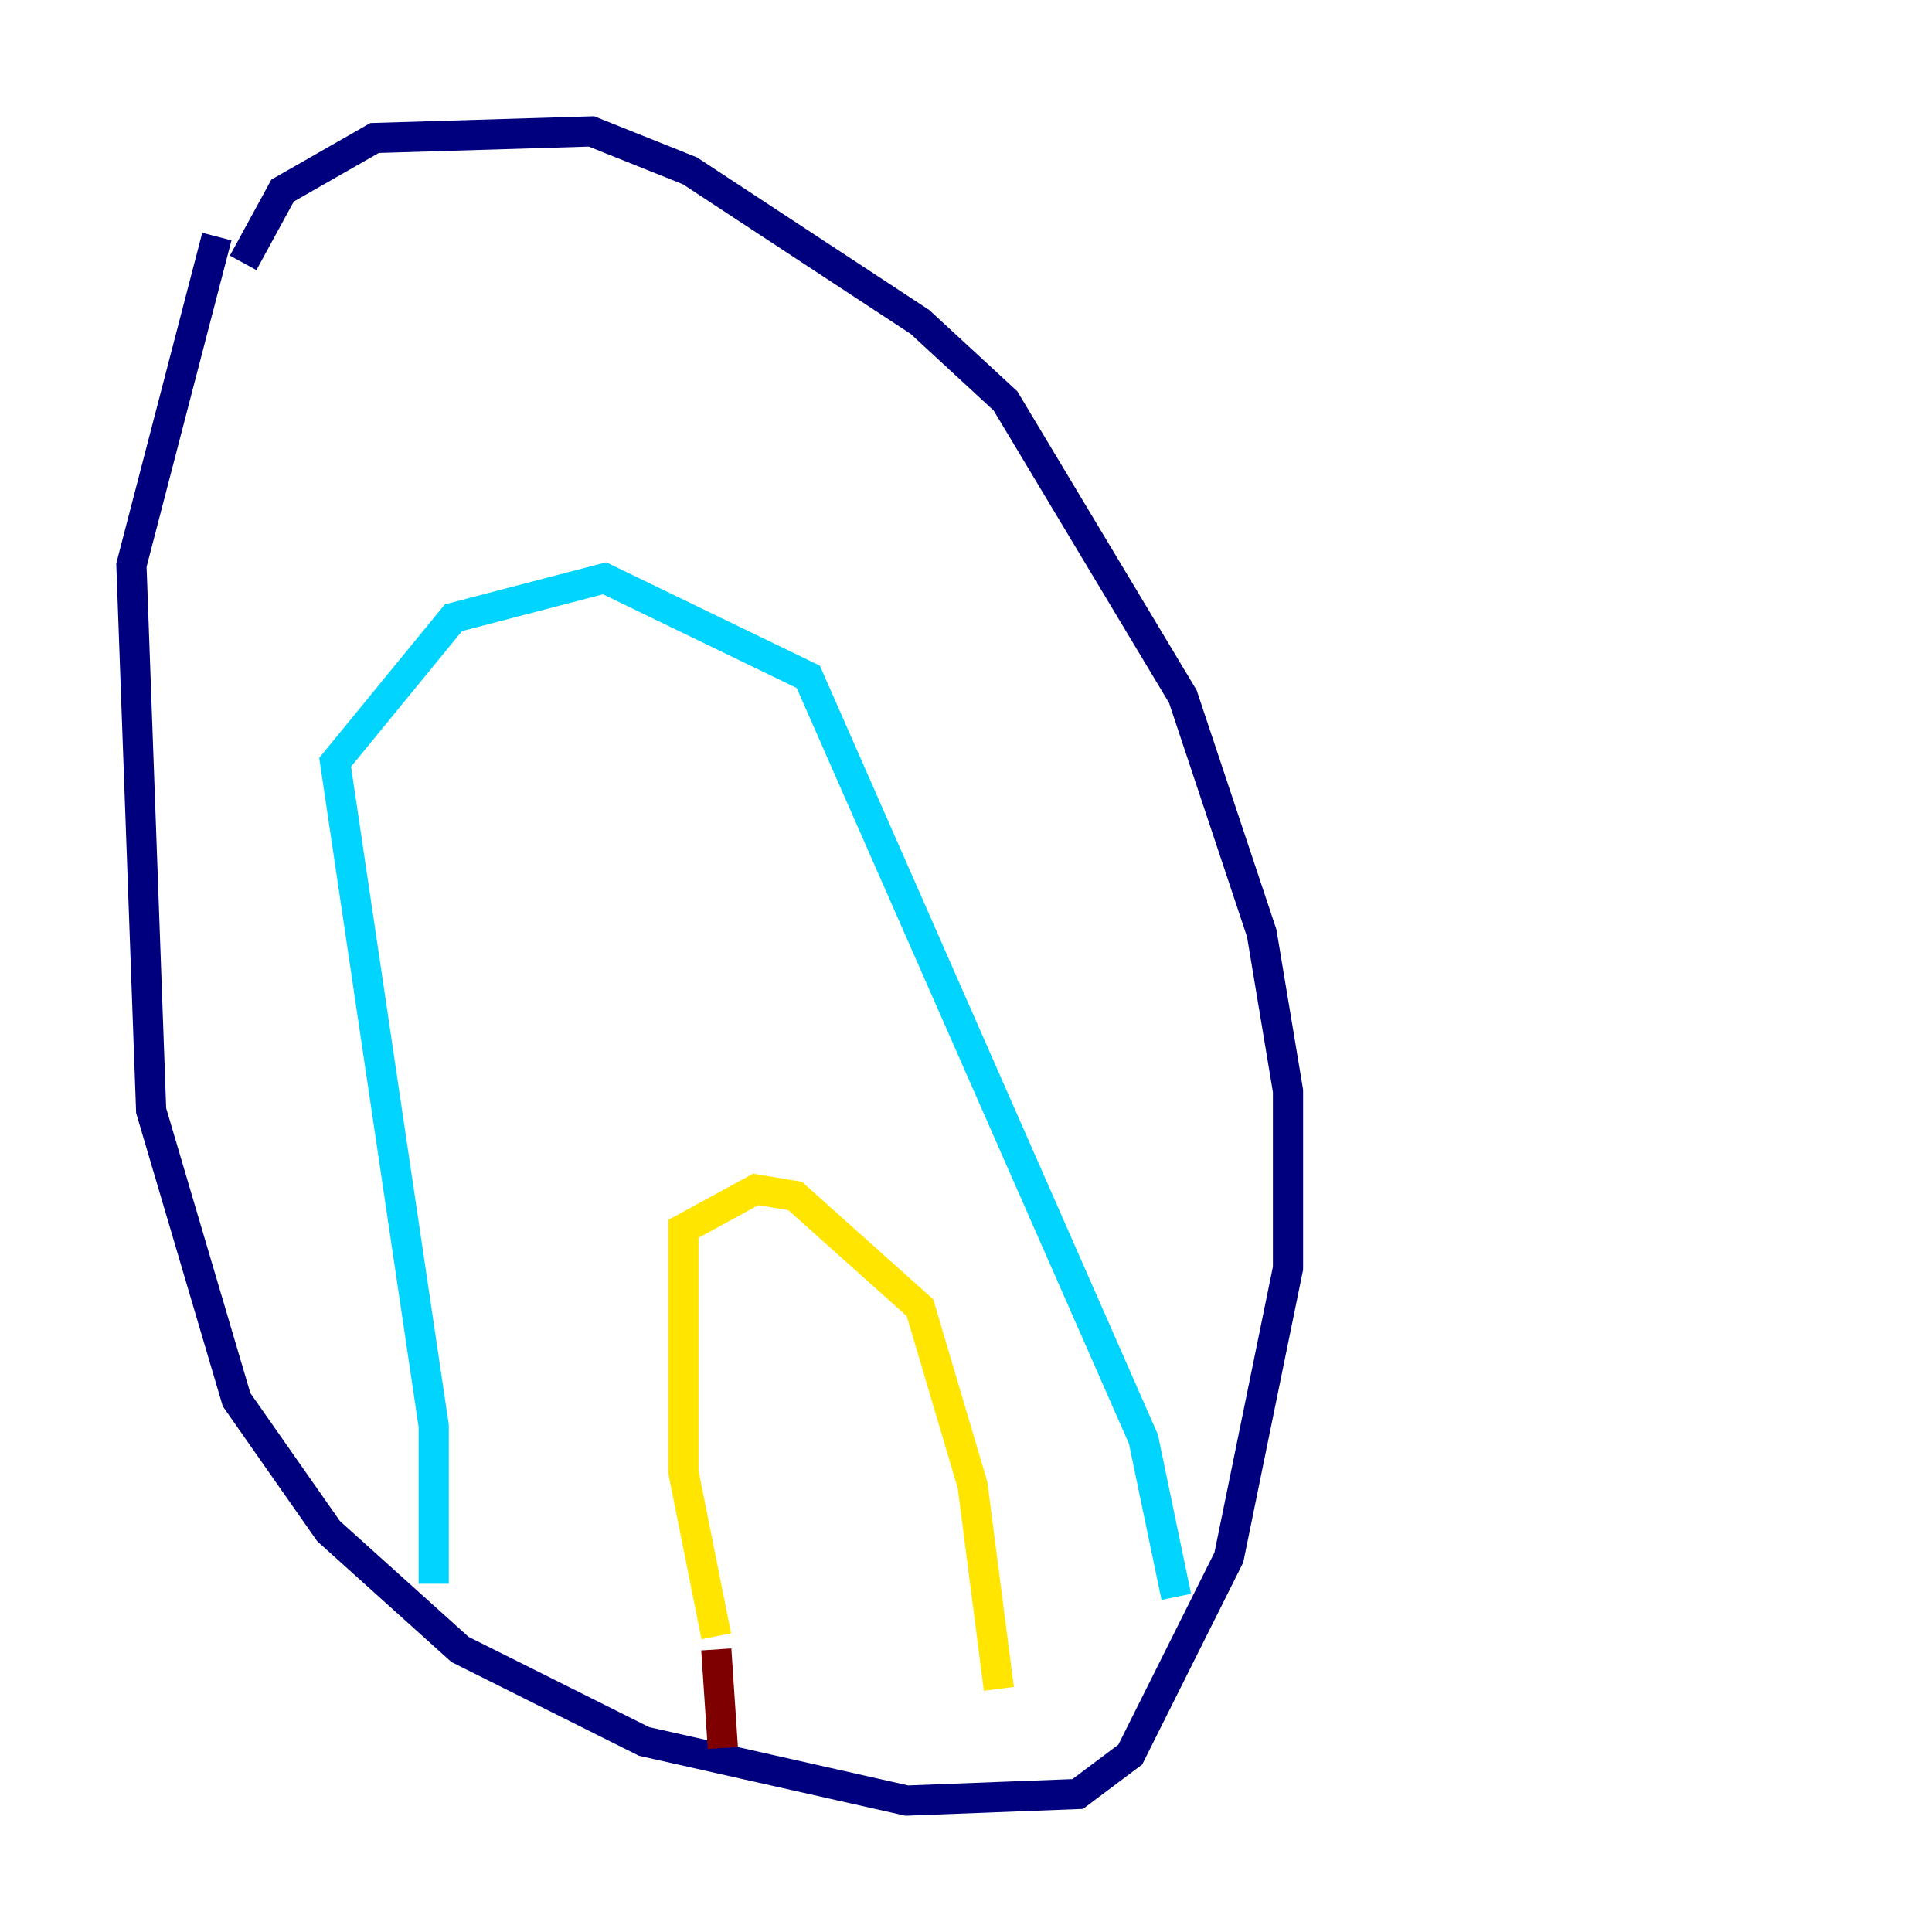 <?xml version="1.0" encoding="utf-8" ?>
<svg baseProfile="tiny" height="128" version="1.2" viewBox="0,0,128,128" width="128" xmlns="http://www.w3.org/2000/svg" xmlns:ev="http://www.w3.org/2001/xml-events" xmlns:xlink="http://www.w3.org/1999/xlink"><defs /><polyline fill="none" points="14.367,15.674 8.707,37.442 10.014,73.578 15.674,92.735 21.769,101.442 30.476,109.279 42.667,115.374 60.082,119.293 71.401,118.857 74.884,116.245 81.415,103.184 85.333,84.027 85.333,72.272 83.592,61.823 78.367,46.15 66.612,26.558 60.952,21.333 45.714,11.32 39.184,8.707 24.816,9.143 18.721,12.626 16.109,17.415" stroke="#00007f" stroke-width="2" /><polyline fill="none" points="28.735,104.925 28.735,94.476 22.204,50.503 30.041,40.925 40.054,38.313 53.551,44.843 75.755,95.347 77.932,105.796" stroke="#00d4ff" stroke-width="2" /><polyline fill="none" points="47.456,108.408 45.279,97.524 45.279,81.415 50.068,78.803 52.68,79.238 60.952,86.639 64.435,98.395 66.177,111.891" stroke="#ffe500" stroke-width="2" /><polyline fill="none" points="47.456,109.279 47.891,115.809" stroke="#7f0000" stroke-width="2" /></svg>